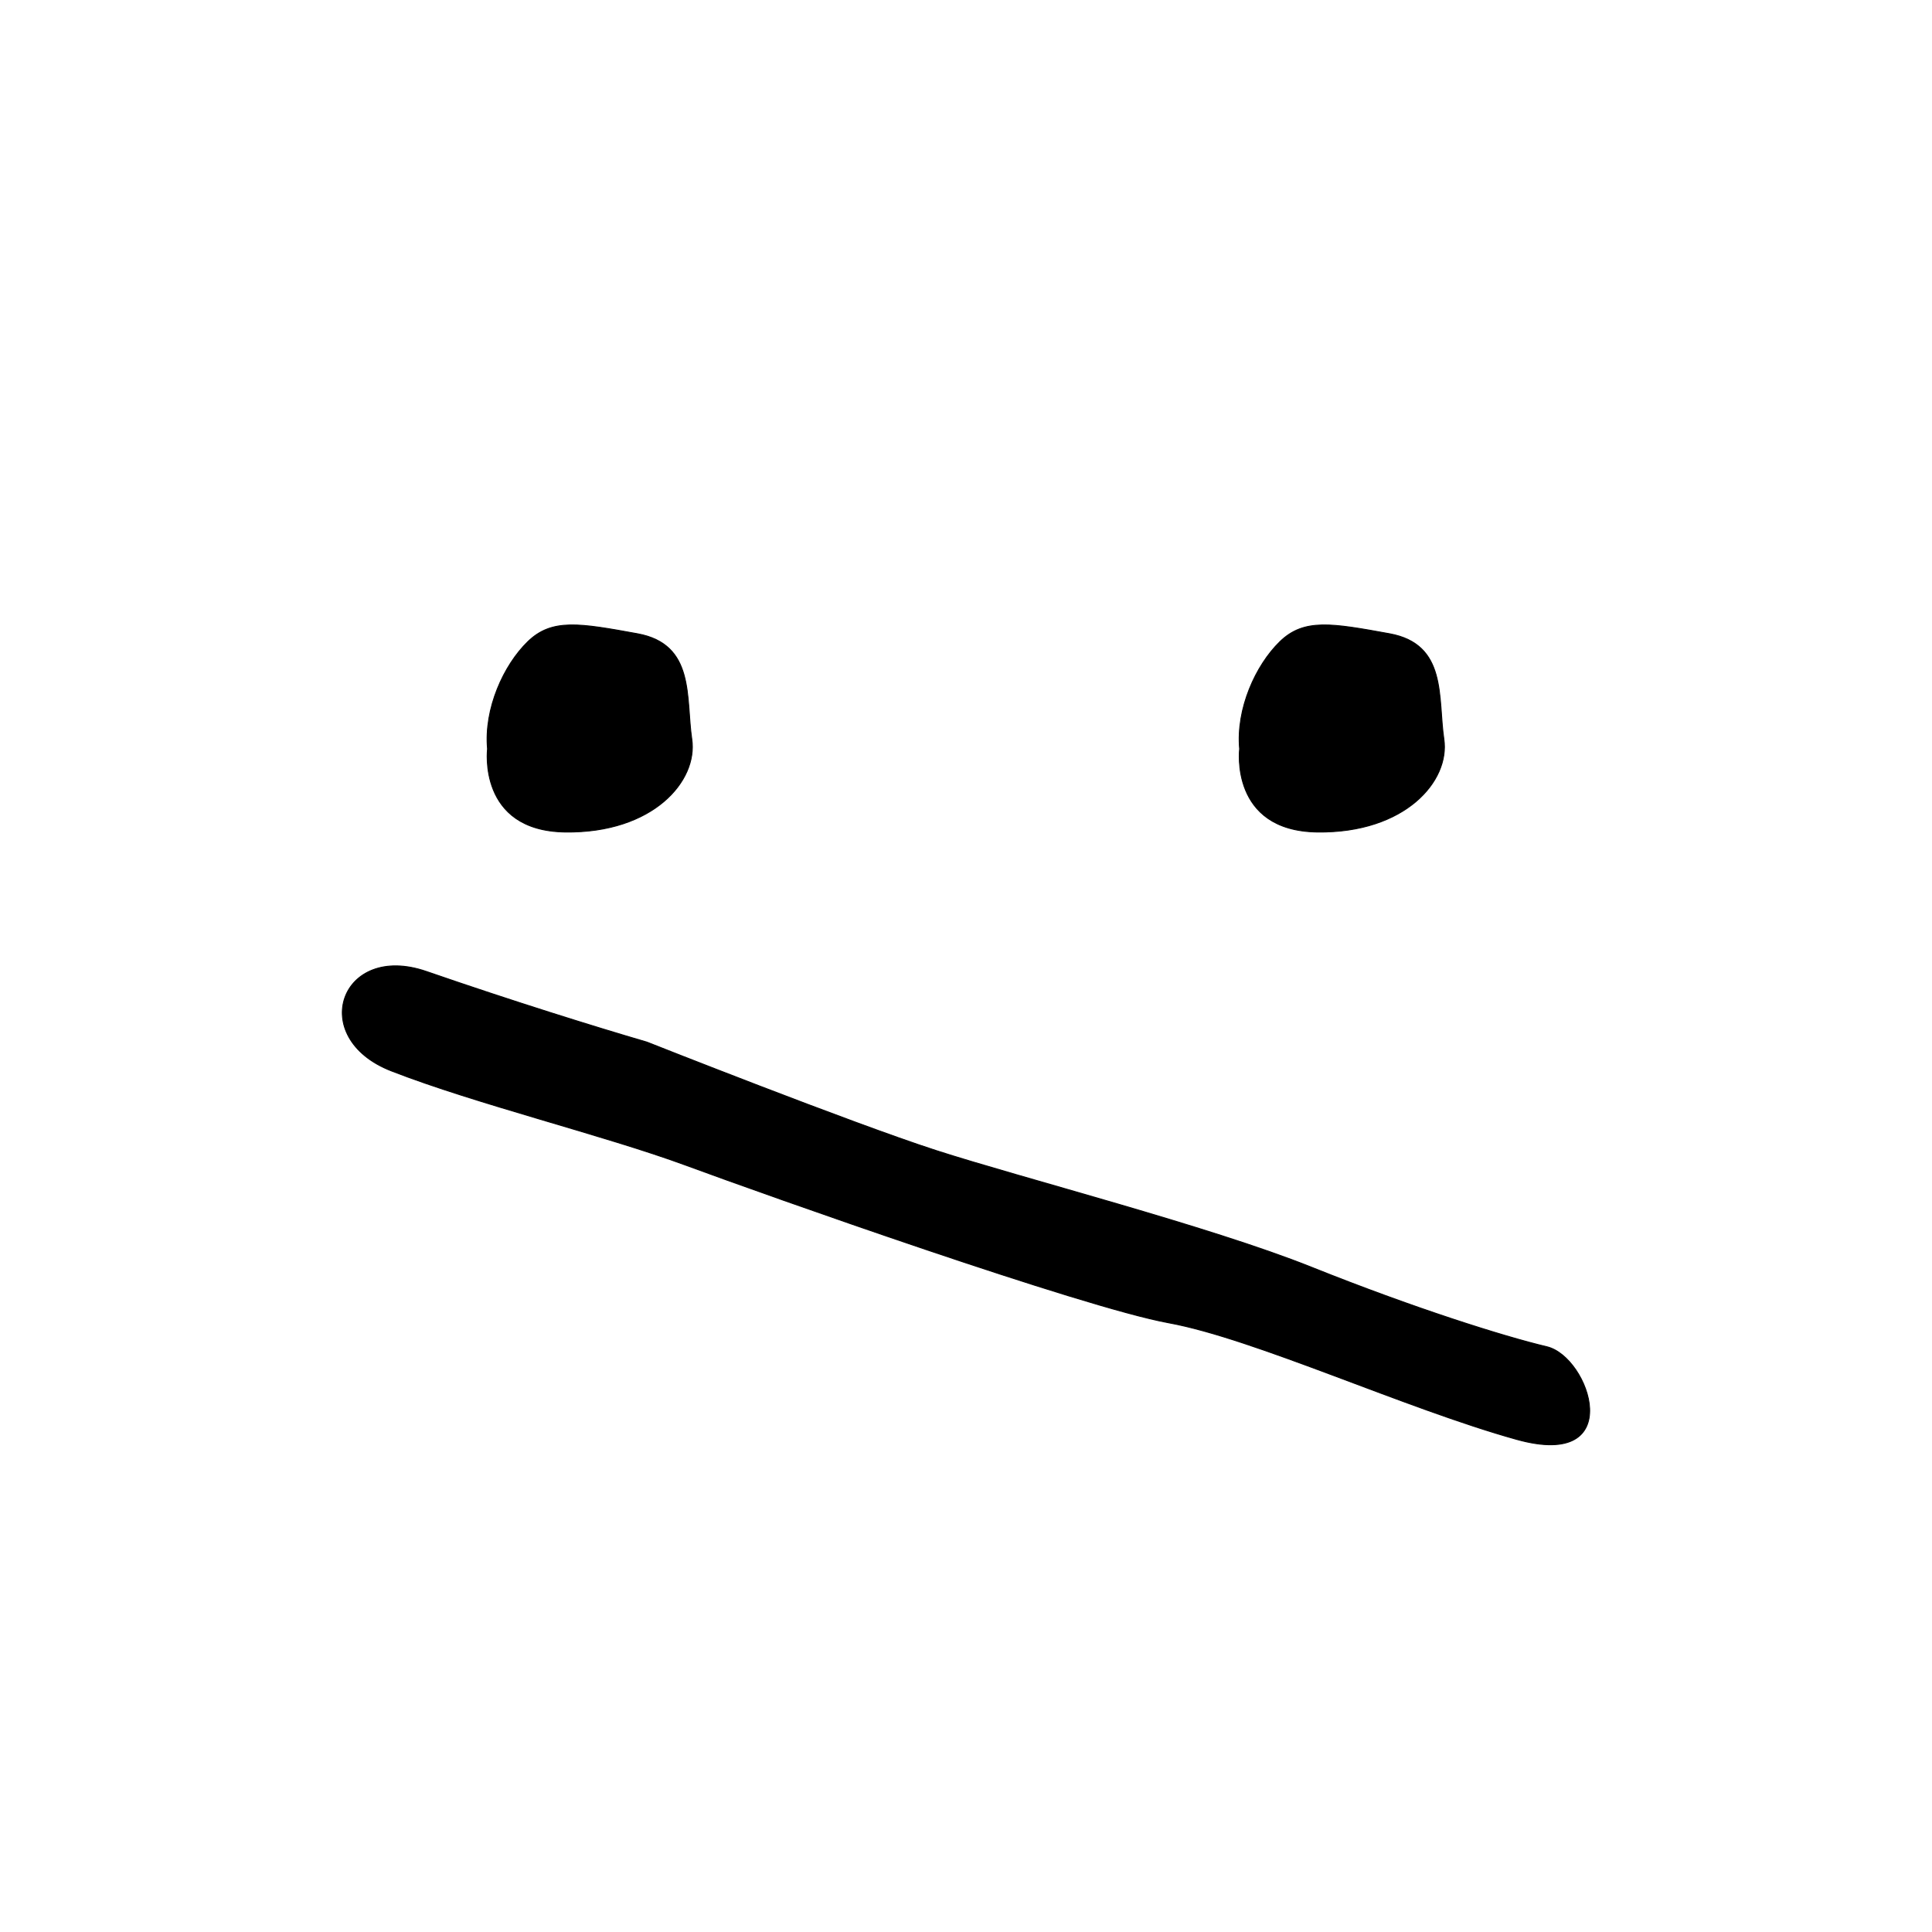 <?xml version="1.0" encoding="UTF-8" standalone="no"?>
<!DOCTYPE svg PUBLIC "-//W3C//DTD SVG 1.1//EN" "http://www.w3.org/Graphics/SVG/1.1/DTD/svg11.dtd">
<svg width="100%" height="100%" viewBox="0 0 2100 2100" version="1.1" xmlns="http://www.w3.org/2000/svg" xmlns:xlink="http://www.w3.org/1999/xlink" xml:space="preserve" xmlns:serif="http://www.serif.com/" style="fill-rule:evenodd;clip-rule:evenodd;stroke-linecap:round;stroke-linejoin:round;stroke-miterlimit:1.5;">
    <g transform="matrix(0.964,-0.265,0.265,0.964,-61.279,279.852)">
        <path d="M428.582,671.9C428.582,671.9 394.271,754.908 486.134,781.47C577.996,808.033 639.975,765.976 645.509,720.598C651.043,675.22 676.499,622.095 618.947,594.425C561.395,566.756 533.725,553.475 501.629,571.183C469.532,588.892 436.329,628.735 428.582,671.9Z" style="stroke:black;stroke-width:1px;"/>
    </g>
    <g transform="matrix(0.964,-0.265,0.265,0.964,756.205,279.852)">
        <path d="M428.582,671.9C428.582,671.9 394.271,754.908 486.134,781.47C577.996,808.033 639.975,765.976 645.509,720.598C651.043,675.22 676.499,622.095 618.947,594.425C561.395,566.756 533.725,553.475 501.629,571.183C469.532,588.892 436.329,628.735 428.582,671.9Z" style="stroke:black;stroke-width:1px;"/>
    </g>
    <g transform="matrix(0.882,0.305,-0.326,0.945,436.043,-247.457)">
        <path d="M752.839,1217.53C752.839,1217.53 1008.14,1228.12 1112.14,1226.2C1216.14,1224.27 1442.08,1206.94 1570.32,1212.72C1698.57,1218.49 1808.35,1215.61 1859.38,1210.79C1910.42,1205.98 1996.12,1309.01 1861.31,1316.71C1726.5,1324.42 1534.87,1306.12 1433.76,1320.57C1332.65,1335.01 943.627,1332.12 842.518,1330.19C741.409,1328.27 588.302,1341.75 482.379,1337.9C376.456,1334.05 377.419,1223.31 483.342,1223.31C589.265,1223.31 689.16,1220.42 752.839,1217.53Z" style="stroke:black;stroke-width:1.03px;"/>
    </g>
</svg>
